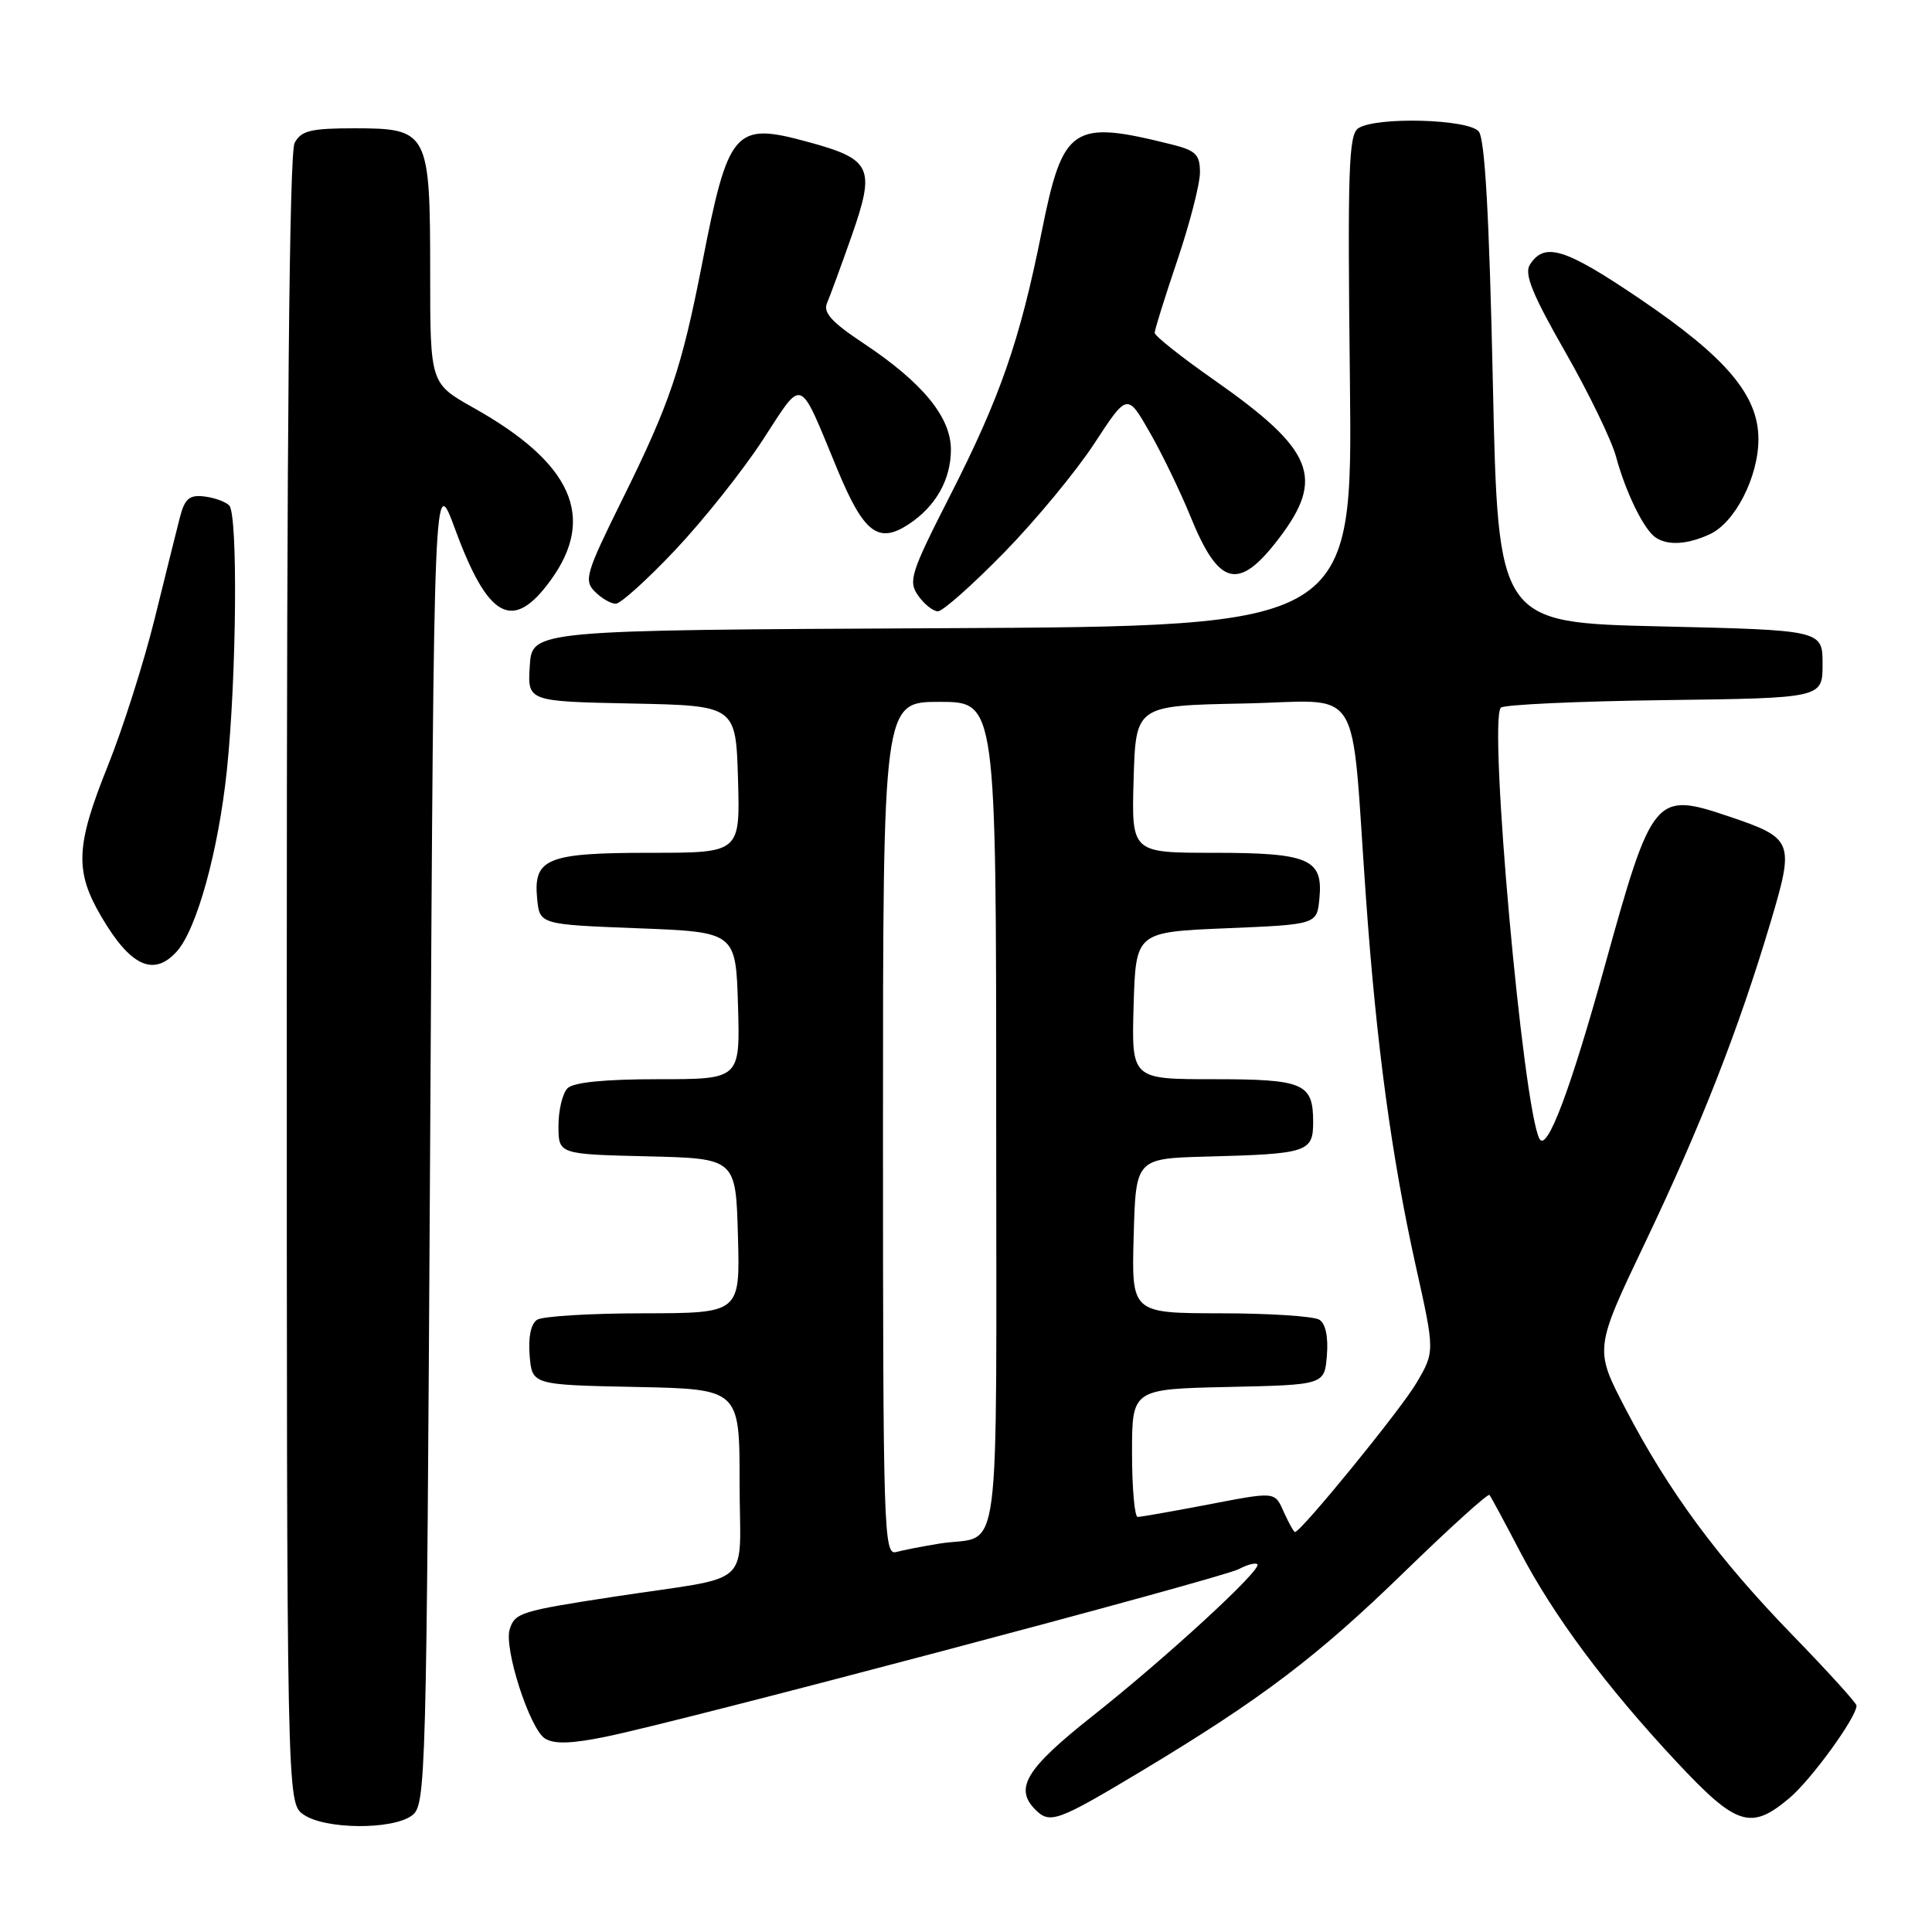 <?xml version="1.0" encoding="UTF-8" standalone="no"?>
<!DOCTYPE svg PUBLIC "-//W3C//DTD SVG 1.1//EN" "http://www.w3.org/Graphics/SVG/1.1/DTD/svg11.dtd" >
<svg xmlns="http://www.w3.org/2000/svg" xmlns:xlink="http://www.w3.org/1999/xlink" version="1.1" viewBox="0 0 256 256">
 <g >
 <path fill="currentColor"
d=" M 54.56 240.58 C 56.45 239.20 56.51 236.81 57.00 150.83 C 57.50 62.50 57.50 62.50 60.32 70.16 C 64.70 82.06 67.97 83.79 72.99 76.85 C 79.02 68.53 75.80 61.35 62.75 54.04 C 57.00 50.81 57.00 50.81 57.00 36.13 C 57.00 17.47 56.75 17.00 46.98 17.00 C 41.17 17.00 39.91 17.31 39.04 18.93 C 38.34 20.23 38.00 56.65 38.00 129.88 C 38.00 238.89 38.00 238.89 40.22 240.44 C 43.03 242.41 51.94 242.49 54.56 240.58 Z  M 151.18 234.72 C 167.17 225.11 174.53 219.54 186.25 208.13 C 192.17 202.38 197.17 197.86 197.36 198.09 C 197.55 198.31 199.35 201.65 201.36 205.50 C 205.84 214.09 212.78 223.42 222.12 233.42 C 230.09 241.95 231.98 242.57 237.09 238.27 C 239.99 235.83 246.00 227.56 246.00 226.00 C 246.00 225.67 242.20 221.48 237.55 216.69 C 227.65 206.50 221.10 197.63 215.38 186.65 C 211.26 178.75 211.26 178.75 218.00 164.63 C 225.37 149.17 230.35 136.48 234.58 122.30 C 237.81 111.47 237.66 111.08 229.05 108.17 C 219.29 104.88 218.93 105.31 212.64 128.00 C 208.07 144.50 204.97 152.71 203.99 150.90 C 201.80 146.81 197.20 95.53 198.87 93.77 C 199.25 93.37 209.00 92.92 220.53 92.77 C 241.50 92.50 241.50 92.50 241.50 88.00 C 241.50 83.50 241.50 83.50 220.00 83.00 C 198.50 82.50 198.50 82.50 197.81 50.67 C 197.33 28.58 196.76 18.41 195.94 17.42 C 194.57 15.77 182.44 15.44 180.00 16.98 C 178.70 17.80 178.55 22.36 178.87 50.46 C 179.23 82.98 179.23 82.98 124.87 83.24 C 70.50 83.50 70.50 83.50 70.20 88.22 C 69.89 92.94 69.89 92.94 83.70 93.22 C 97.50 93.50 97.50 93.50 97.79 103.25 C 98.07 113.00 98.07 113.00 86.23 113.00 C 72.48 113.00 70.67 113.73 71.17 119.04 C 71.50 122.50 71.50 122.50 84.50 123.00 C 97.50 123.50 97.50 123.50 97.79 133.25 C 98.07 143.00 98.07 143.00 87.24 143.00 C 80.14 143.00 75.99 143.41 75.20 144.20 C 74.54 144.86 74.00 147.10 74.00 149.17 C 74.00 152.94 74.00 152.94 85.75 153.22 C 97.50 153.50 97.50 153.50 97.78 163.75 C 98.07 174.00 98.07 174.00 85.28 174.02 C 78.25 174.02 71.91 174.41 71.18 174.87 C 70.35 175.39 69.98 177.16 70.18 179.60 C 70.50 183.50 70.50 183.50 84.25 183.78 C 98.00 184.06 98.00 184.06 98.00 196.48 C 98.00 210.72 100.23 208.69 81.50 211.55 C 68.99 213.46 68.23 213.70 67.54 215.88 C 66.74 218.39 70.19 229.08 72.21 230.36 C 73.41 231.12 75.68 231.06 80.20 230.14 C 90.01 228.16 161.91 209.12 164.16 207.91 C 165.27 207.32 166.37 207.03 166.61 207.28 C 167.27 207.94 154.58 219.62 144.73 227.41 C 135.94 234.37 134.36 236.96 137.20 239.80 C 139.12 241.72 140.14 241.34 151.18 234.72 Z  M 23.42 126.08 C 26.06 123.17 28.94 112.76 30.06 102.08 C 31.35 89.73 31.54 68.14 30.37 66.97 C 29.87 66.47 28.37 65.93 27.04 65.78 C 25.10 65.55 24.48 66.09 23.85 68.50 C 23.43 70.15 21.91 76.22 20.49 82.00 C 19.06 87.78 16.27 96.55 14.28 101.50 C 10.03 112.07 9.88 115.42 13.42 121.45 C 17.28 128.04 20.36 129.47 23.42 126.08 Z  M 133.02 73.25 C 137.19 68.99 142.57 62.48 144.99 58.79 C 149.37 52.08 149.37 52.08 152.35 57.29 C 153.99 60.15 156.43 65.20 157.77 68.50 C 161.52 77.71 164.12 78.35 169.45 71.36 C 175.60 63.30 174.10 59.62 160.88 50.35 C 156.54 47.32 153.00 44.51 153.00 44.10 C 153.00 43.70 154.35 39.38 156.00 34.50 C 157.65 29.62 159.00 24.38 159.00 22.85 C 159.00 20.48 158.46 19.94 155.25 19.14 C 142.04 15.84 140.84 16.65 138.00 30.85 C 135.13 45.16 132.51 52.69 125.89 65.67 C 120.66 75.93 120.32 77.01 121.66 78.92 C 122.46 80.06 123.64 81.00 124.28 81.00 C 124.92 81.00 128.85 77.51 133.02 73.25 Z  M 89.48 72.87 C 93.18 68.95 98.39 62.40 101.05 58.33 C 106.52 49.94 105.75 49.64 110.96 62.21 C 114.45 70.62 116.37 72.11 120.38 69.48 C 123.98 67.13 126.00 63.56 126.00 59.57 C 126.00 55.26 122.22 50.67 114.39 45.47 C 110.19 42.68 109.04 41.41 109.59 40.15 C 109.98 39.24 111.46 35.21 112.87 31.20 C 116.02 22.18 115.51 21.10 107.00 18.79 C 97.31 16.15 96.51 17.07 93.02 35.00 C 90.31 48.85 88.76 53.45 82.48 66.14 C 77.64 75.92 77.34 76.91 78.82 78.39 C 79.70 79.28 80.95 80.00 81.59 80.00 C 82.23 80.00 85.78 76.79 89.48 72.87 Z  M 226.53 70.80 C 229.89 69.28 233.00 63.20 233.00 58.19 C 233.00 52.38 228.74 47.34 217.23 39.56 C 207.33 32.86 204.64 32.03 202.71 35.09 C 201.95 36.30 203.05 39.02 207.38 46.59 C 210.50 52.04 213.53 58.30 214.13 60.50 C 215.41 65.25 217.84 70.21 219.39 71.23 C 221.02 72.31 223.56 72.16 226.53 70.80 Z  M 117.00 149.57 C 117.00 93.00 117.00 93.00 124.50 93.00 C 132.00 93.00 132.00 93.00 132.00 147.93 C 132.00 209.48 132.83 203.20 124.50 204.53 C 122.30 204.89 119.71 205.39 118.75 205.65 C 117.10 206.11 117.00 202.96 117.00 149.57 Z  M 170.18 200.50 C 168.84 197.55 169.29 197.60 159.34 199.50 C 155.03 200.32 151.16 201.00 150.75 201.00 C 150.34 201.00 150.00 197.19 150.00 192.53 C 150.00 184.06 150.00 184.06 162.75 183.78 C 175.50 183.50 175.50 183.50 175.82 179.60 C 176.02 177.16 175.65 175.39 174.82 174.87 C 174.09 174.41 168.20 174.02 161.72 174.02 C 149.93 174.00 149.93 174.00 150.22 163.75 C 150.50 153.50 150.50 153.50 160.00 153.25 C 173.25 152.90 174.00 152.66 174.00 148.68 C 174.00 143.53 172.77 143.00 160.76 143.00 C 149.93 143.00 149.93 143.00 150.21 133.25 C 150.50 123.50 150.50 123.50 162.50 123.00 C 174.50 122.50 174.50 122.50 174.83 119.04 C 175.33 113.81 173.45 113.00 160.77 113.00 C 149.93 113.00 149.93 113.00 150.21 103.25 C 150.50 93.50 150.50 93.50 164.67 93.22 C 180.92 92.91 178.91 89.72 181.00 119.00 C 182.38 138.47 184.40 153.34 187.61 167.81 C 190.13 179.11 190.13 179.11 187.65 183.31 C 185.55 186.86 172.39 203.00 171.59 203.00 C 171.44 203.00 170.81 201.88 170.18 200.50 Z "/>
</g>
</svg>